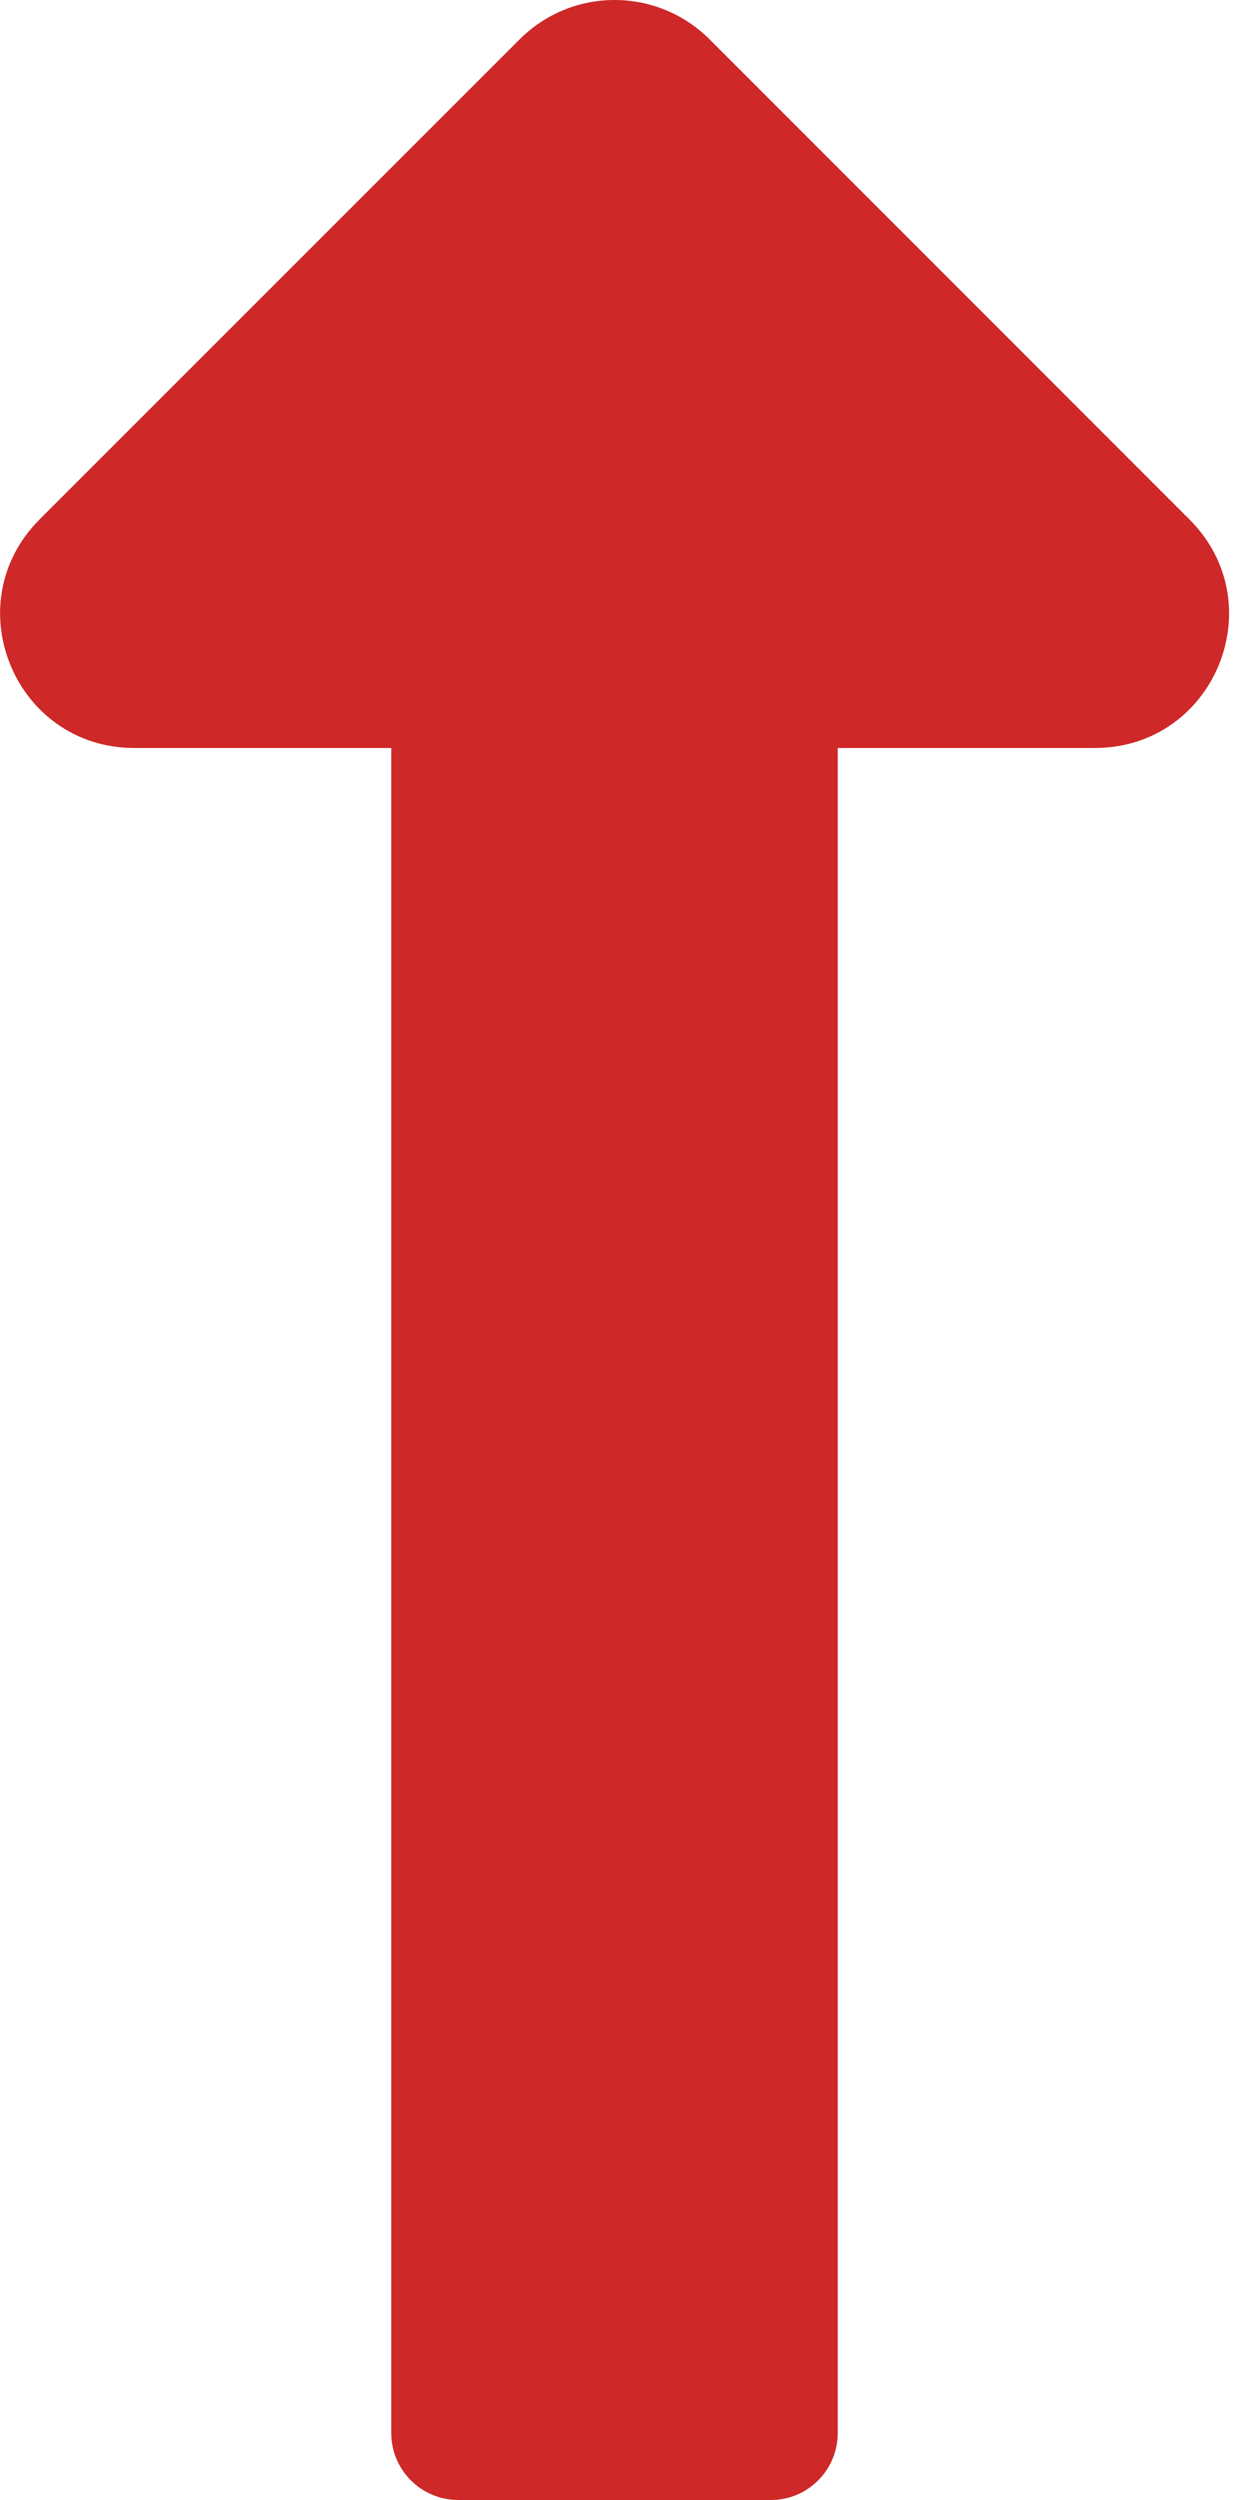 <?xml version="1.0" encoding="UTF-8"?>
<svg width="5px" height="10px" viewBox="0 0 5 10" version="1.1" xmlns="http://www.w3.org/2000/svg" xmlns:xlink="http://www.w3.org/1999/xlink">
    <title>PriceIncrease_icn@2x</title>
    <g id="Smart-Buyer" stroke="none" stroke-width="1" fill="none" fill-rule="evenodd">
        <g id="Smart-Buyer-Activity-&amp;-Pricing" transform="translate(-763, -2153)" fill="#CE2828">
            <g id="Group-12" transform="translate(759, 2119)">
                <path d="M8.379,41.008 C8.857,41.008 9.096,41.584 8.758,41.922 L6.837,43.844 C6.627,44.052 6.289,44.052 6.08,43.844 L4.158,41.922 C3.821,41.584 4.06,41.008 4.538,41.008 L5.565,41.008 L5.565,34.268 C5.565,34.12 5.685,34 5.833,34 L7.084,34 C7.231,34 7.351,34.12 7.351,34.268 L7.351,41.008 L8.379,41.008 Z" id="PriceIncrease_icn" transform="translate(6.458, 39) scale(1, -1) translate(-6.458, -39) "></path>
            </g>
        </g>
    </g>
</svg>
